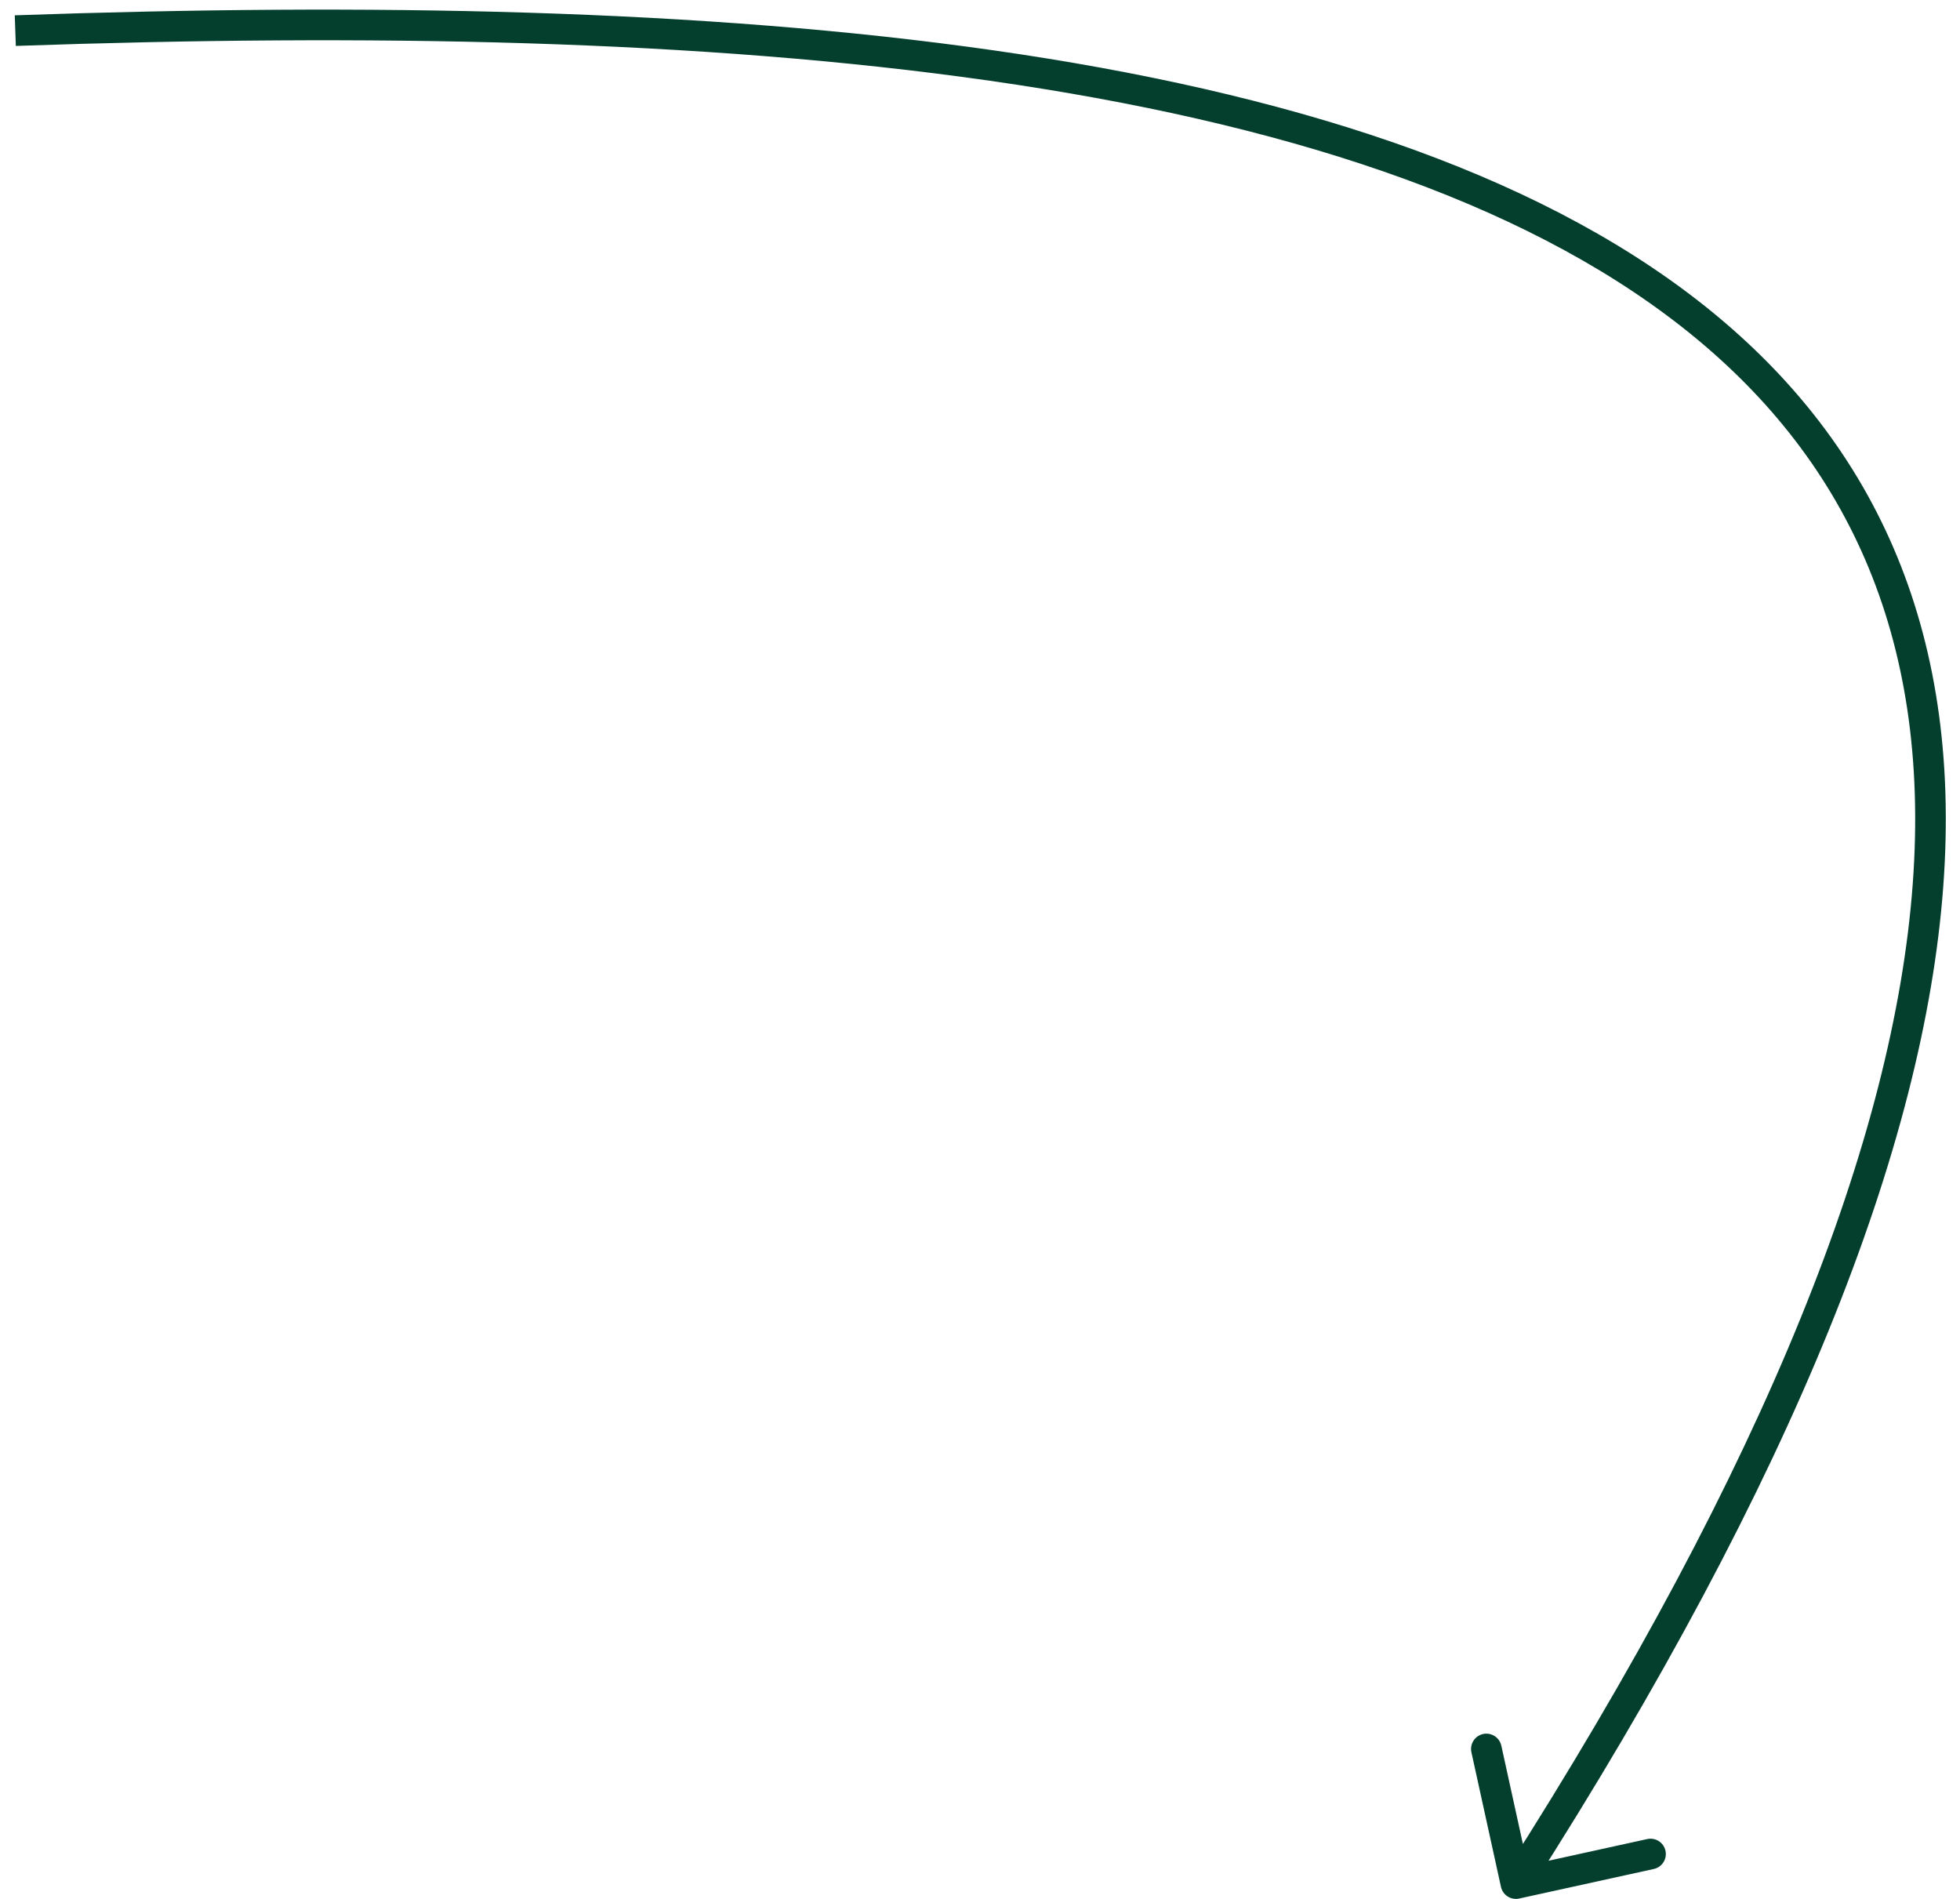 <svg width="128" height="124" viewBox="0 0 128 124" fill="none" xmlns="http://www.w3.org/2000/svg">
<path d="M98.022 123.214C98.141 123.753 98.674 124.095 99.214 123.976L108.004 122.046C108.544 121.927 108.885 121.394 108.766 120.855C108.648 120.315 108.115 119.974 107.575 120.092L99.761 121.808L98.046 113.995C97.927 113.455 97.394 113.114 96.854 113.232C96.315 113.351 95.974 113.884 96.092 114.423L98.022 123.214ZM1.034 2.999C23.952 2.201 45.824 2.578 64.658 5.275C83.511 7.976 99.201 12.986 109.854 21.362C120.44 29.686 126.127 41.39 124.911 57.754C123.69 74.195 115.494 95.366 98.157 122.461L99.841 123.539C117.249 96.334 125.648 74.829 126.906 57.902C128.169 40.898 122.219 28.54 111.09 19.79C100.028 11.091 83.924 6.014 64.941 3.295C45.938 0.574 23.932 0.2 0.964 1L1.034 2.999Z" fill="#043F2E"/>
</svg>
